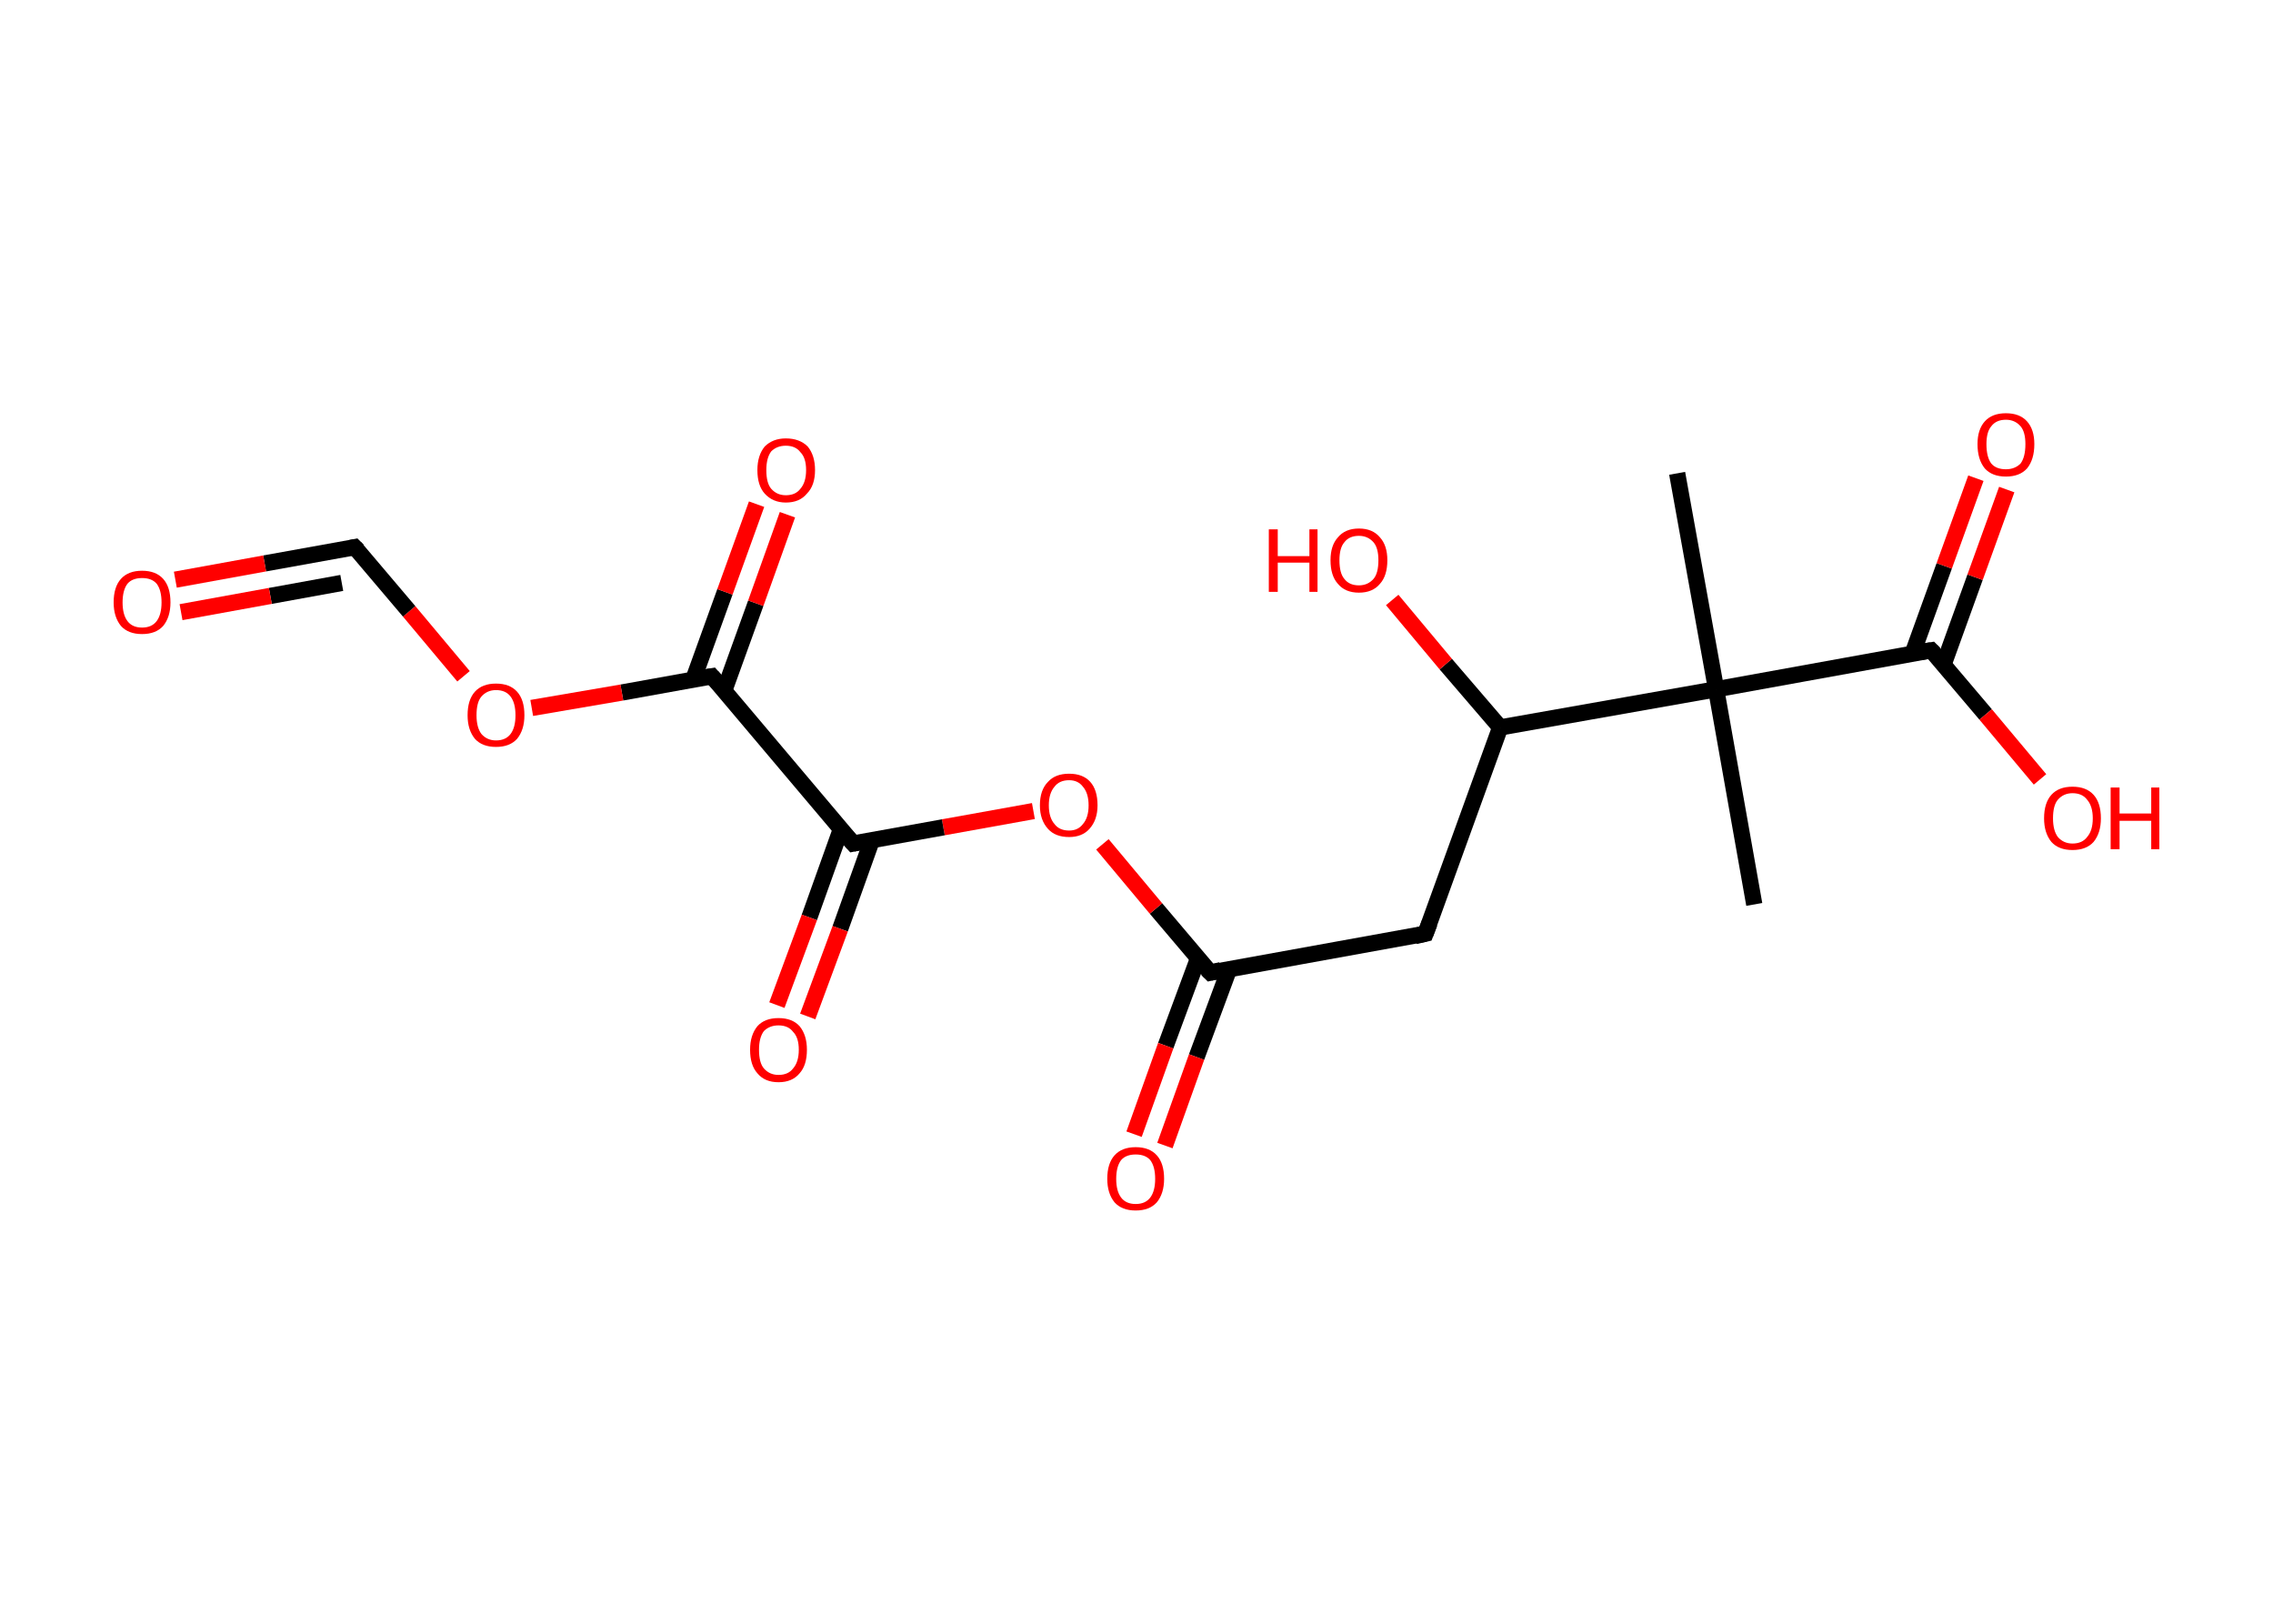 <?xml version='1.0' encoding='ASCII' standalone='yes'?>
<svg xmlns="http://www.w3.org/2000/svg" xmlns:rdkit="http://www.rdkit.org/xml" xmlns:xlink="http://www.w3.org/1999/xlink" version="1.1" baseProfile="full" xml:space="preserve" width="280px" height="200px" viewBox="0 0 280 200">
<!-- END OF HEADER -->
<rect style="opacity:1.0;fill:#FFFFFF;stroke:none" width="280.0" height="200.0" x="0.0" y="0.0"> </rect>
<path class="bond-0 atom-0 atom-1" d="M 206.6,58.3 L 211.4,84.9" style="fill:none;fill-rule:evenodd;stroke:#000000;stroke-width:2.0px;stroke-linecap:butt;stroke-linejoin:miter;stroke-opacity:1"/>
<path class="bond-1 atom-1 atom-2" d="M 211.4,84.9 L 216.1,111.4" style="fill:none;fill-rule:evenodd;stroke:#000000;stroke-width:2.0px;stroke-linecap:butt;stroke-linejoin:miter;stroke-opacity:1"/>
<path class="bond-2 atom-1 atom-3" d="M 211.4,84.9 L 237.9,80.1" style="fill:none;fill-rule:evenodd;stroke:#000000;stroke-width:2.0px;stroke-linecap:butt;stroke-linejoin:miter;stroke-opacity:1"/>
<path class="bond-3 atom-3 atom-4" d="M 239.4,81.9 L 243.3,71.1" style="fill:none;fill-rule:evenodd;stroke:#000000;stroke-width:2.0px;stroke-linecap:butt;stroke-linejoin:miter;stroke-opacity:1"/>
<path class="bond-3 atom-3 atom-4" d="M 243.3,71.1 L 247.2,60.3" style="fill:none;fill-rule:evenodd;stroke:#FF0000;stroke-width:2.0px;stroke-linecap:butt;stroke-linejoin:miter;stroke-opacity:1"/>
<path class="bond-3 atom-3 atom-4" d="M 235.6,80.5 L 239.5,69.7" style="fill:none;fill-rule:evenodd;stroke:#000000;stroke-width:2.0px;stroke-linecap:butt;stroke-linejoin:miter;stroke-opacity:1"/>
<path class="bond-3 atom-3 atom-4" d="M 239.5,69.7 L 243.4,58.9" style="fill:none;fill-rule:evenodd;stroke:#FF0000;stroke-width:2.0px;stroke-linecap:butt;stroke-linejoin:miter;stroke-opacity:1"/>
<path class="bond-4 atom-3 atom-5" d="M 237.9,80.1 L 244.6,88.0" style="fill:none;fill-rule:evenodd;stroke:#000000;stroke-width:2.0px;stroke-linecap:butt;stroke-linejoin:miter;stroke-opacity:1"/>
<path class="bond-4 atom-3 atom-5" d="M 244.6,88.0 L 251.3,96.0" style="fill:none;fill-rule:evenodd;stroke:#FF0000;stroke-width:2.0px;stroke-linecap:butt;stroke-linejoin:miter;stroke-opacity:1"/>
<path class="bond-5 atom-1 atom-6" d="M 211.4,84.9 L 184.8,89.6" style="fill:none;fill-rule:evenodd;stroke:#000000;stroke-width:2.0px;stroke-linecap:butt;stroke-linejoin:miter;stroke-opacity:1"/>
<path class="bond-6 atom-6 atom-7" d="M 184.8,89.6 L 178.1,81.8" style="fill:none;fill-rule:evenodd;stroke:#000000;stroke-width:2.0px;stroke-linecap:butt;stroke-linejoin:miter;stroke-opacity:1"/>
<path class="bond-6 atom-6 atom-7" d="M 178.1,81.8 L 171.5,73.9" style="fill:none;fill-rule:evenodd;stroke:#FF0000;stroke-width:2.0px;stroke-linecap:butt;stroke-linejoin:miter;stroke-opacity:1"/>
<path class="bond-7 atom-6 atom-8" d="M 184.8,89.6 L 175.6,115.0" style="fill:none;fill-rule:evenodd;stroke:#000000;stroke-width:2.0px;stroke-linecap:butt;stroke-linejoin:miter;stroke-opacity:1"/>
<path class="bond-8 atom-8 atom-9" d="M 175.6,115.0 L 149.1,119.8" style="fill:none;fill-rule:evenodd;stroke:#000000;stroke-width:2.0px;stroke-linecap:butt;stroke-linejoin:miter;stroke-opacity:1"/>
<path class="bond-9 atom-9 atom-10" d="M 147.6,118.0 L 143.6,128.8" style="fill:none;fill-rule:evenodd;stroke:#000000;stroke-width:2.0px;stroke-linecap:butt;stroke-linejoin:miter;stroke-opacity:1"/>
<path class="bond-9 atom-9 atom-10" d="M 143.6,128.8 L 139.7,139.7" style="fill:none;fill-rule:evenodd;stroke:#FF0000;stroke-width:2.0px;stroke-linecap:butt;stroke-linejoin:miter;stroke-opacity:1"/>
<path class="bond-9 atom-9 atom-10" d="M 151.4,119.4 L 147.4,130.2" style="fill:none;fill-rule:evenodd;stroke:#000000;stroke-width:2.0px;stroke-linecap:butt;stroke-linejoin:miter;stroke-opacity:1"/>
<path class="bond-9 atom-9 atom-10" d="M 147.4,130.2 L 143.5,141.1" style="fill:none;fill-rule:evenodd;stroke:#FF0000;stroke-width:2.0px;stroke-linecap:butt;stroke-linejoin:miter;stroke-opacity:1"/>
<path class="bond-10 atom-9 atom-11" d="M 149.1,119.8 L 142.4,111.9" style="fill:none;fill-rule:evenodd;stroke:#000000;stroke-width:2.0px;stroke-linecap:butt;stroke-linejoin:miter;stroke-opacity:1"/>
<path class="bond-10 atom-9 atom-11" d="M 142.4,111.9 L 135.8,104.0" style="fill:none;fill-rule:evenodd;stroke:#FF0000;stroke-width:2.0px;stroke-linecap:butt;stroke-linejoin:miter;stroke-opacity:1"/>
<path class="bond-11 atom-11 atom-12" d="M 127.3,99.9 L 116.2,101.9" style="fill:none;fill-rule:evenodd;stroke:#FF0000;stroke-width:2.0px;stroke-linecap:butt;stroke-linejoin:miter;stroke-opacity:1"/>
<path class="bond-11 atom-11 atom-12" d="M 116.2,101.9 L 105.1,103.9" style="fill:none;fill-rule:evenodd;stroke:#000000;stroke-width:2.0px;stroke-linecap:butt;stroke-linejoin:miter;stroke-opacity:1"/>
<path class="bond-12 atom-12 atom-13" d="M 103.6,102.1 L 99.7,113.0" style="fill:none;fill-rule:evenodd;stroke:#000000;stroke-width:2.0px;stroke-linecap:butt;stroke-linejoin:miter;stroke-opacity:1"/>
<path class="bond-12 atom-12 atom-13" d="M 99.7,113.0 L 95.7,123.8" style="fill:none;fill-rule:evenodd;stroke:#FF0000;stroke-width:2.0px;stroke-linecap:butt;stroke-linejoin:miter;stroke-opacity:1"/>
<path class="bond-12 atom-12 atom-13" d="M 107.4,103.5 L 103.5,114.4" style="fill:none;fill-rule:evenodd;stroke:#000000;stroke-width:2.0px;stroke-linecap:butt;stroke-linejoin:miter;stroke-opacity:1"/>
<path class="bond-12 atom-12 atom-13" d="M 103.5,114.4 L 99.5,125.2" style="fill:none;fill-rule:evenodd;stroke:#FF0000;stroke-width:2.0px;stroke-linecap:butt;stroke-linejoin:miter;stroke-opacity:1"/>
<path class="bond-13 atom-12 atom-14" d="M 105.1,103.9 L 87.7,83.3" style="fill:none;fill-rule:evenodd;stroke:#000000;stroke-width:2.0px;stroke-linecap:butt;stroke-linejoin:miter;stroke-opacity:1"/>
<path class="bond-14 atom-14 atom-15" d="M 89.2,85.1 L 93.1,74.3" style="fill:none;fill-rule:evenodd;stroke:#000000;stroke-width:2.0px;stroke-linecap:butt;stroke-linejoin:miter;stroke-opacity:1"/>
<path class="bond-14 atom-14 atom-15" d="M 93.1,74.3 L 97.0,63.4" style="fill:none;fill-rule:evenodd;stroke:#FF0000;stroke-width:2.0px;stroke-linecap:butt;stroke-linejoin:miter;stroke-opacity:1"/>
<path class="bond-14 atom-14 atom-15" d="M 85.4,83.7 L 89.3,72.9" style="fill:none;fill-rule:evenodd;stroke:#000000;stroke-width:2.0px;stroke-linecap:butt;stroke-linejoin:miter;stroke-opacity:1"/>
<path class="bond-14 atom-14 atom-15" d="M 89.3,72.9 L 93.2,62.1" style="fill:none;fill-rule:evenodd;stroke:#FF0000;stroke-width:2.0px;stroke-linecap:butt;stroke-linejoin:miter;stroke-opacity:1"/>
<path class="bond-15 atom-14 atom-16" d="M 87.7,83.3 L 76.6,85.3" style="fill:none;fill-rule:evenodd;stroke:#000000;stroke-width:2.0px;stroke-linecap:butt;stroke-linejoin:miter;stroke-opacity:1"/>
<path class="bond-15 atom-14 atom-16" d="M 76.6,85.3 L 65.5,87.2" style="fill:none;fill-rule:evenodd;stroke:#FF0000;stroke-width:2.0px;stroke-linecap:butt;stroke-linejoin:miter;stroke-opacity:1"/>
<path class="bond-16 atom-16 atom-17" d="M 57.1,83.3 L 50.4,75.3" style="fill:none;fill-rule:evenodd;stroke:#FF0000;stroke-width:2.0px;stroke-linecap:butt;stroke-linejoin:miter;stroke-opacity:1"/>
<path class="bond-16 atom-16 atom-17" d="M 50.4,75.3 L 43.7,67.4" style="fill:none;fill-rule:evenodd;stroke:#000000;stroke-width:2.0px;stroke-linecap:butt;stroke-linejoin:miter;stroke-opacity:1"/>
<path class="bond-17 atom-17 atom-18" d="M 43.7,67.4 L 32.6,69.4" style="fill:none;fill-rule:evenodd;stroke:#000000;stroke-width:2.0px;stroke-linecap:butt;stroke-linejoin:miter;stroke-opacity:1"/>
<path class="bond-17 atom-17 atom-18" d="M 32.6,69.4 L 21.6,71.4" style="fill:none;fill-rule:evenodd;stroke:#FF0000;stroke-width:2.0px;stroke-linecap:butt;stroke-linejoin:miter;stroke-opacity:1"/>
<path class="bond-17 atom-17 atom-18" d="M 42.1,71.8 L 33.3,73.4" style="fill:none;fill-rule:evenodd;stroke:#000000;stroke-width:2.0px;stroke-linecap:butt;stroke-linejoin:miter;stroke-opacity:1"/>
<path class="bond-17 atom-17 atom-18" d="M 33.3,73.4 L 22.3,75.4" style="fill:none;fill-rule:evenodd;stroke:#FF0000;stroke-width:2.0px;stroke-linecap:butt;stroke-linejoin:miter;stroke-opacity:1"/>
<path d="M 236.6,80.3 L 237.9,80.1 L 238.3,80.5" style="fill:none;stroke:#000000;stroke-width:2.0px;stroke-linecap:butt;stroke-linejoin:miter;stroke-opacity:1;"/>
<path d="M 176.1,113.7 L 175.6,115.0 L 174.3,115.3" style="fill:none;stroke:#000000;stroke-width:2.0px;stroke-linecap:butt;stroke-linejoin:miter;stroke-opacity:1;"/>
<path d="M 150.4,119.5 L 149.1,119.8 L 148.7,119.4" style="fill:none;stroke:#000000;stroke-width:2.0px;stroke-linecap:butt;stroke-linejoin:miter;stroke-opacity:1;"/>
<path d="M 105.6,103.8 L 105.1,103.9 L 104.2,102.9" style="fill:none;stroke:#000000;stroke-width:2.0px;stroke-linecap:butt;stroke-linejoin:miter;stroke-opacity:1;"/>
<path d="M 88.6,84.3 L 87.7,83.3 L 87.1,83.4" style="fill:none;stroke:#000000;stroke-width:2.0px;stroke-linecap:butt;stroke-linejoin:miter;stroke-opacity:1;"/>
<path d="M 44.1,67.8 L 43.7,67.4 L 43.2,67.5" style="fill:none;stroke:#000000;stroke-width:2.0px;stroke-linecap:butt;stroke-linejoin:miter;stroke-opacity:1;"/>
<path class="atom-4" d="M 243.6 54.7 Q 243.6 52.9, 244.5 51.9 Q 245.4 50.9, 247.1 50.9 Q 248.8 50.9, 249.7 51.9 Q 250.6 52.9, 250.6 54.7 Q 250.6 56.6, 249.7 57.7 Q 248.8 58.7, 247.1 58.7 Q 245.4 58.7, 244.5 57.7 Q 243.6 56.6, 243.6 54.7 M 247.1 57.8 Q 248.2 57.8, 248.9 57.1 Q 249.5 56.3, 249.5 54.7 Q 249.5 53.2, 248.9 52.5 Q 248.2 51.7, 247.1 51.7 Q 245.9 51.7, 245.3 52.5 Q 244.7 53.2, 244.7 54.7 Q 244.7 56.3, 245.3 57.1 Q 245.9 57.8, 247.1 57.8 " fill="#FF0000"/>
<path class="atom-5" d="M 251.8 100.8 Q 251.8 98.9, 252.7 97.9 Q 253.6 96.9, 255.3 96.9 Q 257.0 96.9, 257.9 97.9 Q 258.8 98.9, 258.8 100.8 Q 258.8 102.6, 257.9 103.7 Q 257.0 104.7, 255.3 104.7 Q 253.6 104.7, 252.7 103.7 Q 251.8 102.6, 251.8 100.8 M 255.3 103.9 Q 256.5 103.9, 257.1 103.1 Q 257.8 102.3, 257.8 100.8 Q 257.8 99.3, 257.1 98.5 Q 256.5 97.7, 255.3 97.7 Q 254.2 97.7, 253.5 98.5 Q 252.9 99.2, 252.9 100.8 Q 252.9 102.3, 253.5 103.1 Q 254.2 103.9, 255.3 103.9 " fill="#FF0000"/>
<path class="atom-5" d="M 260.0 97.0 L 261.1 97.0 L 261.1 100.2 L 265.0 100.2 L 265.0 97.0 L 266.0 97.0 L 266.0 104.6 L 265.0 104.6 L 265.0 101.1 L 261.1 101.1 L 261.1 104.6 L 260.0 104.6 L 260.0 97.0 " fill="#FF0000"/>
<path class="atom-7" d="M 156.3 65.2 L 157.4 65.2 L 157.4 68.5 L 161.3 68.5 L 161.3 65.2 L 162.3 65.2 L 162.3 72.9 L 161.3 72.9 L 161.3 69.3 L 157.4 69.3 L 157.4 72.9 L 156.3 72.9 L 156.3 65.2 " fill="#FF0000"/>
<path class="atom-7" d="M 163.9 69.0 Q 163.9 67.2, 164.8 66.2 Q 165.7 65.1, 167.4 65.1 Q 169.1 65.1, 170.0 66.2 Q 170.9 67.2, 170.9 69.0 Q 170.9 70.9, 170.0 71.9 Q 169.1 73.0, 167.4 73.0 Q 165.7 73.0, 164.8 71.9 Q 163.9 70.9, 163.9 69.0 M 167.4 72.1 Q 168.5 72.1, 169.2 71.3 Q 169.8 70.6, 169.8 69.0 Q 169.8 67.5, 169.2 66.8 Q 168.5 66.0, 167.4 66.0 Q 166.2 66.0, 165.6 66.8 Q 165.0 67.5, 165.0 69.0 Q 165.0 70.6, 165.6 71.3 Q 166.2 72.1, 167.4 72.1 " fill="#FF0000"/>
<path class="atom-10" d="M 136.4 145.2 Q 136.4 143.3, 137.3 142.3 Q 138.2 141.3, 139.9 141.3 Q 141.6 141.3, 142.5 142.3 Q 143.4 143.3, 143.4 145.2 Q 143.4 147.0, 142.5 148.1 Q 141.6 149.1, 139.9 149.1 Q 138.2 149.1, 137.3 148.1 Q 136.4 147.0, 136.4 145.2 M 139.9 148.3 Q 141.1 148.3, 141.7 147.5 Q 142.3 146.7, 142.3 145.2 Q 142.3 143.7, 141.7 142.9 Q 141.1 142.2, 139.9 142.2 Q 138.7 142.2, 138.1 142.9 Q 137.5 143.7, 137.5 145.2 Q 137.5 146.7, 138.1 147.5 Q 138.7 148.3, 139.9 148.3 " fill="#FF0000"/>
<path class="atom-11" d="M 128.1 99.2 Q 128.1 97.3, 129.1 96.3 Q 130.0 95.3, 131.7 95.3 Q 133.4 95.3, 134.3 96.3 Q 135.2 97.3, 135.2 99.2 Q 135.2 101.0, 134.2 102.1 Q 133.3 103.1, 131.7 103.1 Q 130.0 103.1, 129.1 102.1 Q 128.1 101.0, 128.1 99.2 M 131.7 102.3 Q 132.8 102.3, 133.4 101.5 Q 134.1 100.7, 134.1 99.2 Q 134.1 97.7, 133.4 96.9 Q 132.8 96.1, 131.7 96.1 Q 130.5 96.1, 129.9 96.9 Q 129.2 97.7, 129.2 99.2 Q 129.2 100.7, 129.9 101.5 Q 130.5 102.3, 131.7 102.3 " fill="#FF0000"/>
<path class="atom-13" d="M 92.4 129.3 Q 92.4 127.5, 93.3 126.4 Q 94.2 125.4, 95.9 125.4 Q 97.6 125.4, 98.5 126.4 Q 99.4 127.5, 99.4 129.3 Q 99.4 131.2, 98.5 132.2 Q 97.6 133.3, 95.9 133.3 Q 94.2 133.3, 93.3 132.2 Q 92.4 131.2, 92.4 129.3 M 95.9 132.4 Q 97.1 132.4, 97.7 131.6 Q 98.4 130.8, 98.4 129.3 Q 98.4 127.8, 97.7 127.1 Q 97.1 126.3, 95.9 126.3 Q 94.8 126.3, 94.1 127.0 Q 93.5 127.8, 93.5 129.3 Q 93.5 130.9, 94.1 131.6 Q 94.8 132.4, 95.9 132.4 " fill="#FF0000"/>
<path class="atom-15" d="M 93.3 57.9 Q 93.3 56.1, 94.2 55.0 Q 95.2 54.0, 96.8 54.0 Q 98.5 54.0, 99.5 55.0 Q 100.4 56.1, 100.4 57.9 Q 100.4 59.8, 99.4 60.8 Q 98.5 61.9, 96.8 61.9 Q 95.2 61.9, 94.2 60.8 Q 93.3 59.8, 93.3 57.9 M 96.8 61.0 Q 98.0 61.0, 98.6 60.2 Q 99.3 59.4, 99.3 57.9 Q 99.3 56.4, 98.6 55.7 Q 98.0 54.9, 96.8 54.9 Q 95.7 54.9, 95.0 55.6 Q 94.4 56.4, 94.4 57.9 Q 94.4 59.5, 95.0 60.2 Q 95.7 61.0, 96.8 61.0 " fill="#FF0000"/>
<path class="atom-16" d="M 57.6 88.1 Q 57.6 86.2, 58.5 85.2 Q 59.4 84.2, 61.1 84.2 Q 62.8 84.2, 63.7 85.2 Q 64.6 86.2, 64.6 88.1 Q 64.6 89.9, 63.7 91.0 Q 62.8 92.0, 61.1 92.0 Q 59.4 92.0, 58.5 91.0 Q 57.6 89.9, 57.6 88.1 M 61.1 91.2 Q 62.3 91.2, 62.9 90.4 Q 63.5 89.6, 63.5 88.1 Q 63.5 86.6, 62.9 85.8 Q 62.3 85.0, 61.1 85.0 Q 60.0 85.0, 59.3 85.8 Q 58.7 86.5, 58.7 88.1 Q 58.7 89.6, 59.3 90.4 Q 60.0 91.2, 61.1 91.2 " fill="#FF0000"/>
<path class="atom-18" d="M 14.0 74.2 Q 14.0 72.3, 14.9 71.3 Q 15.8 70.3, 17.5 70.3 Q 19.2 70.3, 20.1 71.3 Q 21.0 72.3, 21.0 74.2 Q 21.0 76.0, 20.1 77.1 Q 19.2 78.1, 17.5 78.1 Q 15.8 78.1, 14.9 77.1 Q 14.0 76.0, 14.0 74.2 M 17.5 77.3 Q 18.7 77.3, 19.3 76.5 Q 19.9 75.7, 19.9 74.2 Q 19.9 72.7, 19.3 71.9 Q 18.7 71.2, 17.5 71.2 Q 16.3 71.2, 15.7 71.9 Q 15.1 72.7, 15.1 74.2 Q 15.1 75.7, 15.7 76.5 Q 16.3 77.3, 17.5 77.3 " fill="#FF0000"/>
</svg>
